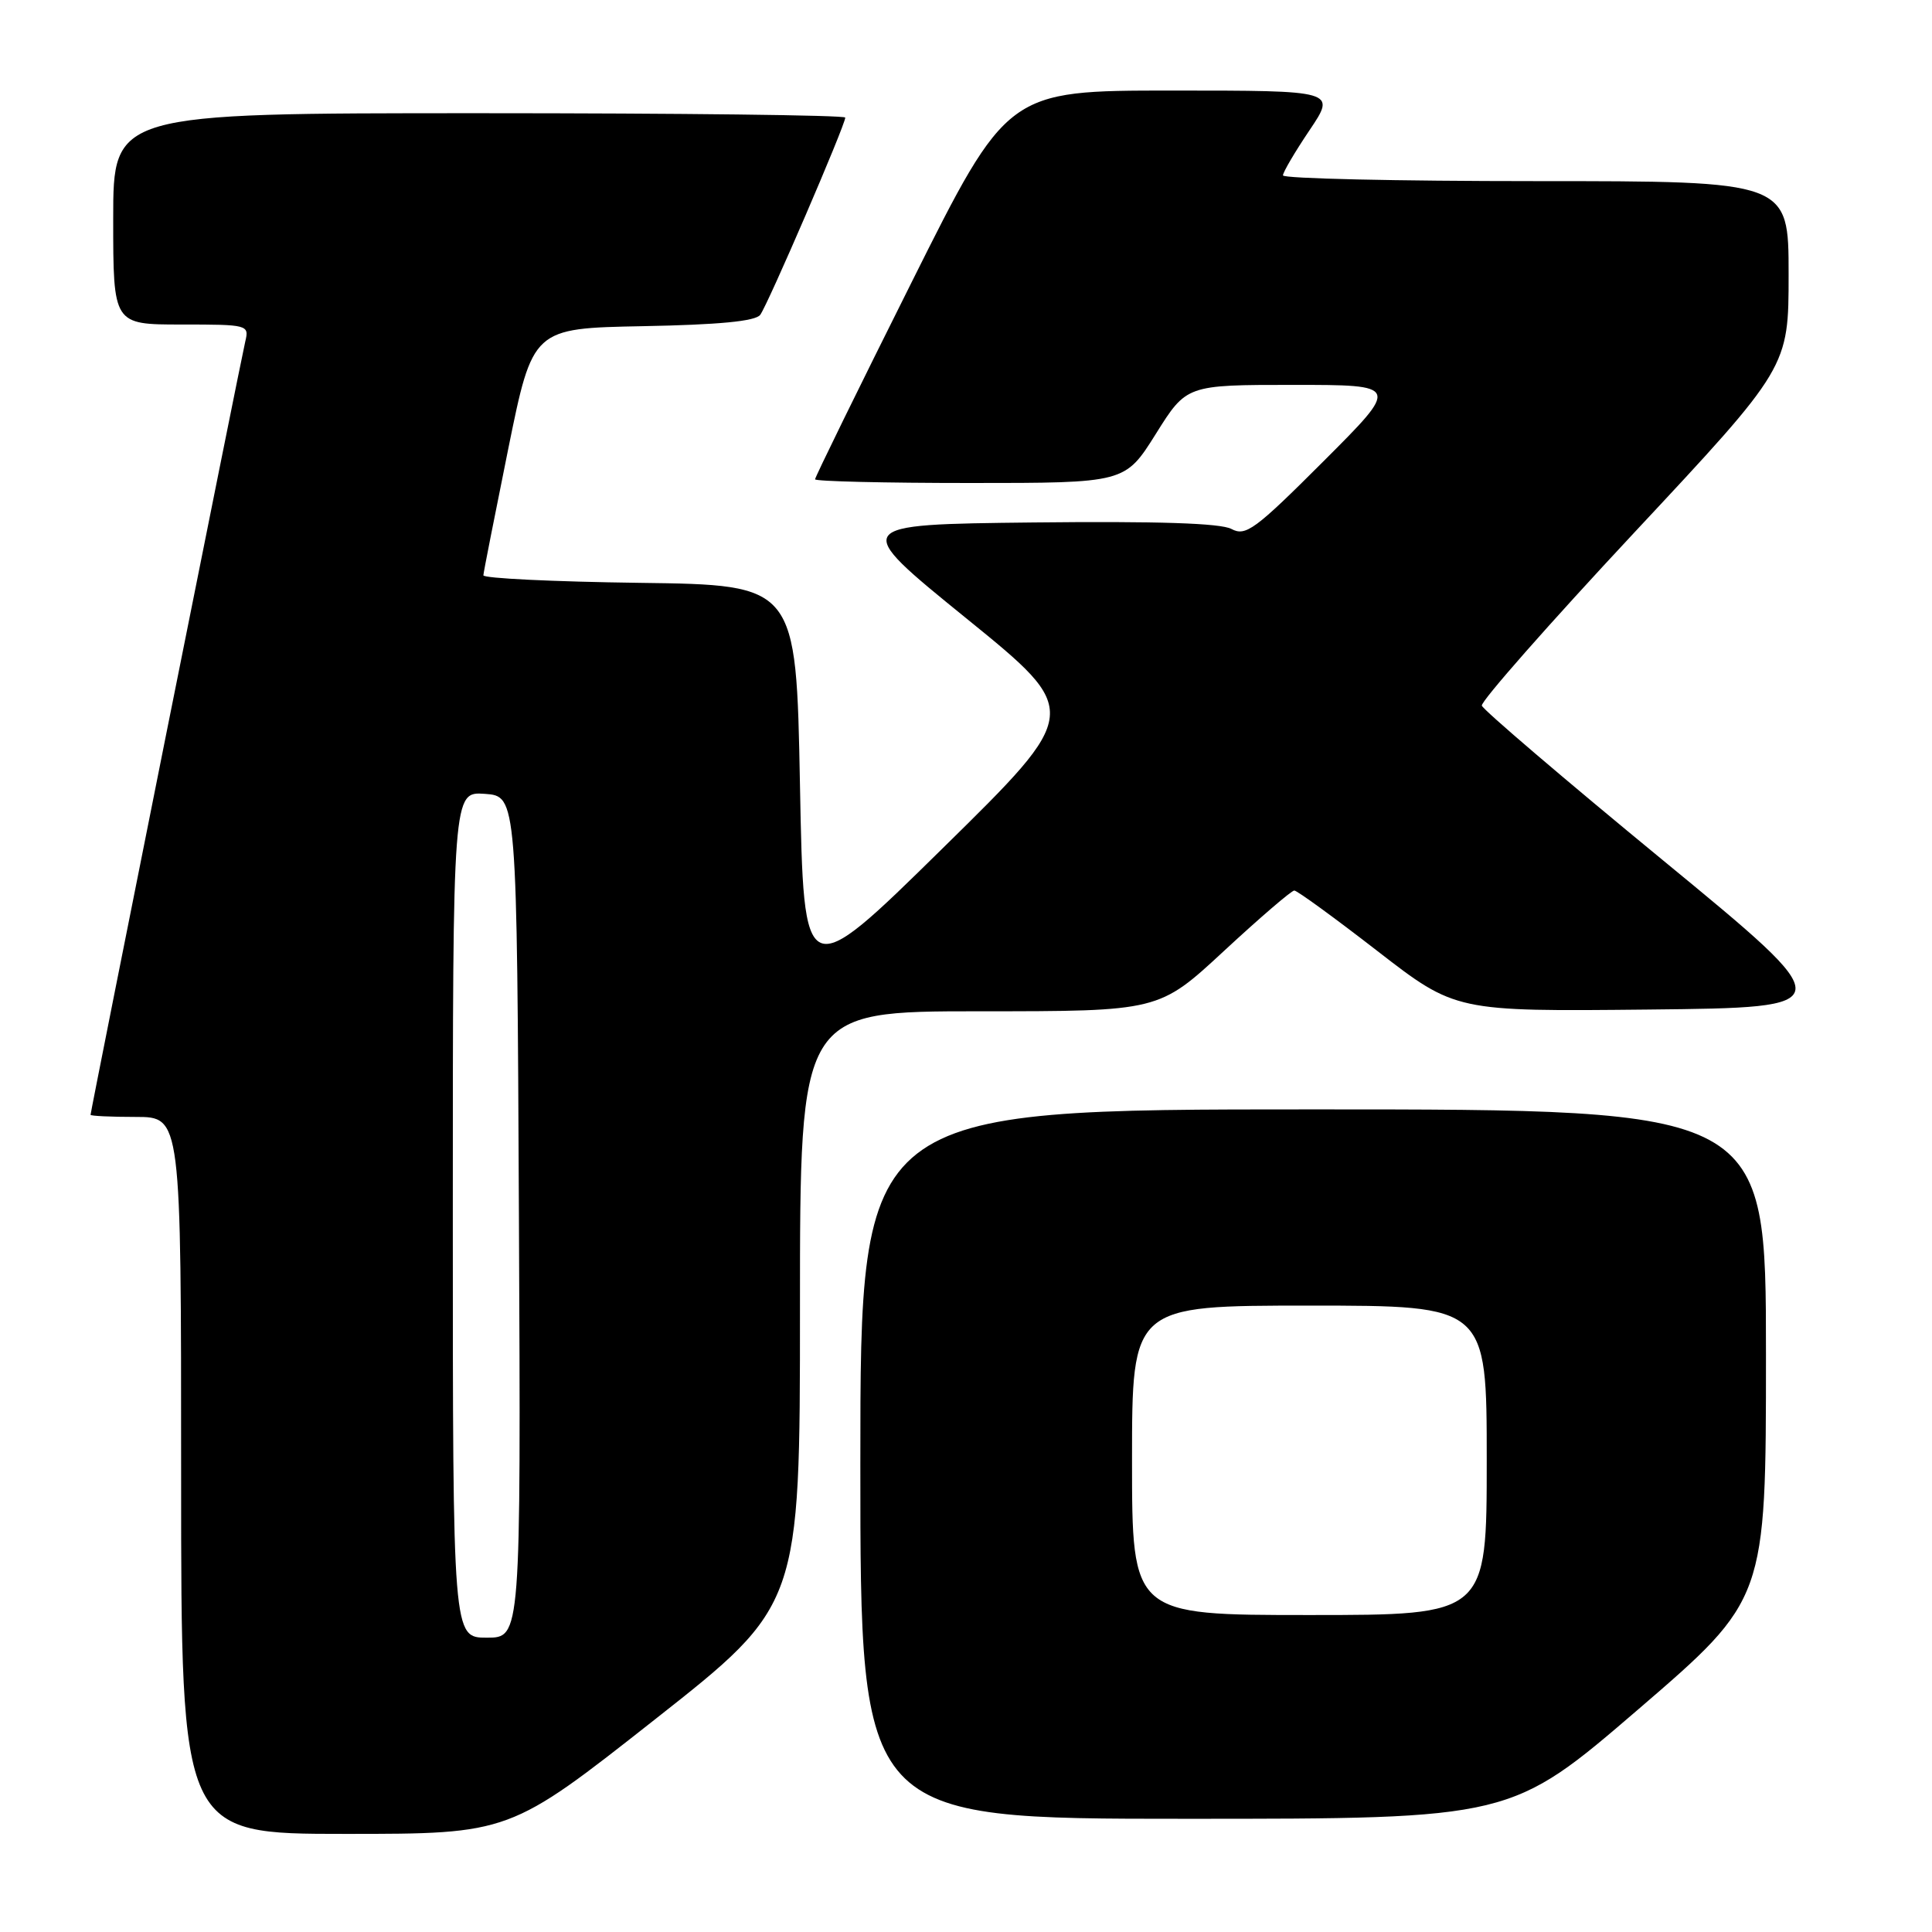 <?xml version="1.0" encoding="UTF-8" standalone="no"?>
<!DOCTYPE svg PUBLIC "-//W3C//DTD SVG 1.1//EN" "http://www.w3.org/Graphics/SVG/1.1/DTD/svg11.dtd" >
<svg xmlns="http://www.w3.org/2000/svg" xmlns:xlink="http://www.w3.org/1999/xlink" version="1.1" viewBox="0 0 256 256">
 <g >
 <path fill="currentColor"
d=" M 86.76 227.85 C 106.00 212.70 106.00 212.70 106.00 173.35 C 106.00 134.00 106.00 134.00 129.78 134.00 C 153.56 134.00 153.56 134.00 162.19 126.00 C 166.94 121.60 171.13 118.00 171.50 118.00 C 171.87 118.00 176.83 121.61 182.52 126.02 C 192.87 134.03 192.87 134.03 218.47 133.77 C 244.07 133.50 244.07 133.50 220.36 114.00 C 207.32 103.28 196.51 94.05 196.35 93.50 C 196.20 92.95 205.28 82.64 216.53 70.59 C 237.00 48.68 237.00 48.68 237.00 36.34 C 237.00 24.00 237.00 24.00 203.50 24.00 C 185.07 24.00 170.00 23.66 170.00 23.24 C 170.00 22.82 171.59 20.12 173.53 17.24 C 177.05 12.00 177.05 12.00 155.27 12.00 C 133.48 12.00 133.48 12.00 120.74 37.51 C 113.73 51.53 108.00 63.23 108.00 63.51 C 108.00 63.78 117.24 64.00 128.54 64.00 C 149.07 64.00 149.07 64.00 153.15 57.50 C 157.22 51.00 157.22 51.00 171.36 51.00 C 185.49 51.00 185.49 51.00 175.38 61.11 C 166.28 70.21 165.06 71.10 163.17 70.09 C 161.73 69.32 153.38 69.05 136.89 69.23 C 112.72 69.50 112.72 69.50 128.01 81.91 C 143.31 94.32 143.31 94.32 124.90 112.41 C 106.50 130.50 106.50 130.50 106.00 104.00 C 105.50 77.50 105.50 77.50 84.75 77.23 C 73.34 77.08 64.02 76.63 64.05 76.23 C 64.07 75.83 65.56 68.30 67.34 59.50 C 70.59 43.50 70.59 43.50 85.19 43.22 C 95.25 43.03 100.09 42.57 100.73 41.72 C 101.72 40.43 112.00 16.58 112.00 15.58 C 112.00 15.26 90.17 15.00 63.50 15.00 C 15.00 15.00 15.00 15.00 15.00 29.00 C 15.00 43.00 15.00 43.00 24.02 43.00 C 32.87 43.00 33.03 43.04 32.50 45.25 C 31.93 47.64 12.00 147.25 12.00 147.72 C 12.00 147.87 14.70 148.00 18.00 148.00 C 24.00 148.00 24.00 148.00 24.00 195.50 C 24.00 243.00 24.00 243.00 45.76 243.00 C 67.53 243.00 67.53 243.00 86.76 227.85 Z  M 217.11 226.47 C 234.00 211.93 234.00 211.93 234.00 179.47 C 234.00 147.00 234.00 147.00 174.00 147.00 C 114.00 147.00 114.00 147.00 114.00 194.00 C 114.00 241.00 114.00 241.00 157.11 241.00 C 200.21 241.00 200.21 241.00 217.11 226.47 Z  M 60.00 160.94 C 60.00 104.89 60.00 104.89 64.25 105.19 C 68.50 105.50 68.50 105.50 68.76 161.25 C 69.02 217.00 69.02 217.00 64.51 217.00 C 60.00 217.00 60.00 217.00 60.00 160.94 Z  M 150.00 193.50 C 150.00 173.00 150.00 173.00 173.50 173.00 C 197.00 173.00 197.00 173.00 197.00 193.50 C 197.00 214.00 197.00 214.00 173.50 214.00 C 150.00 214.00 150.00 214.00 150.00 193.50 Z "/>
</g>
</svg>